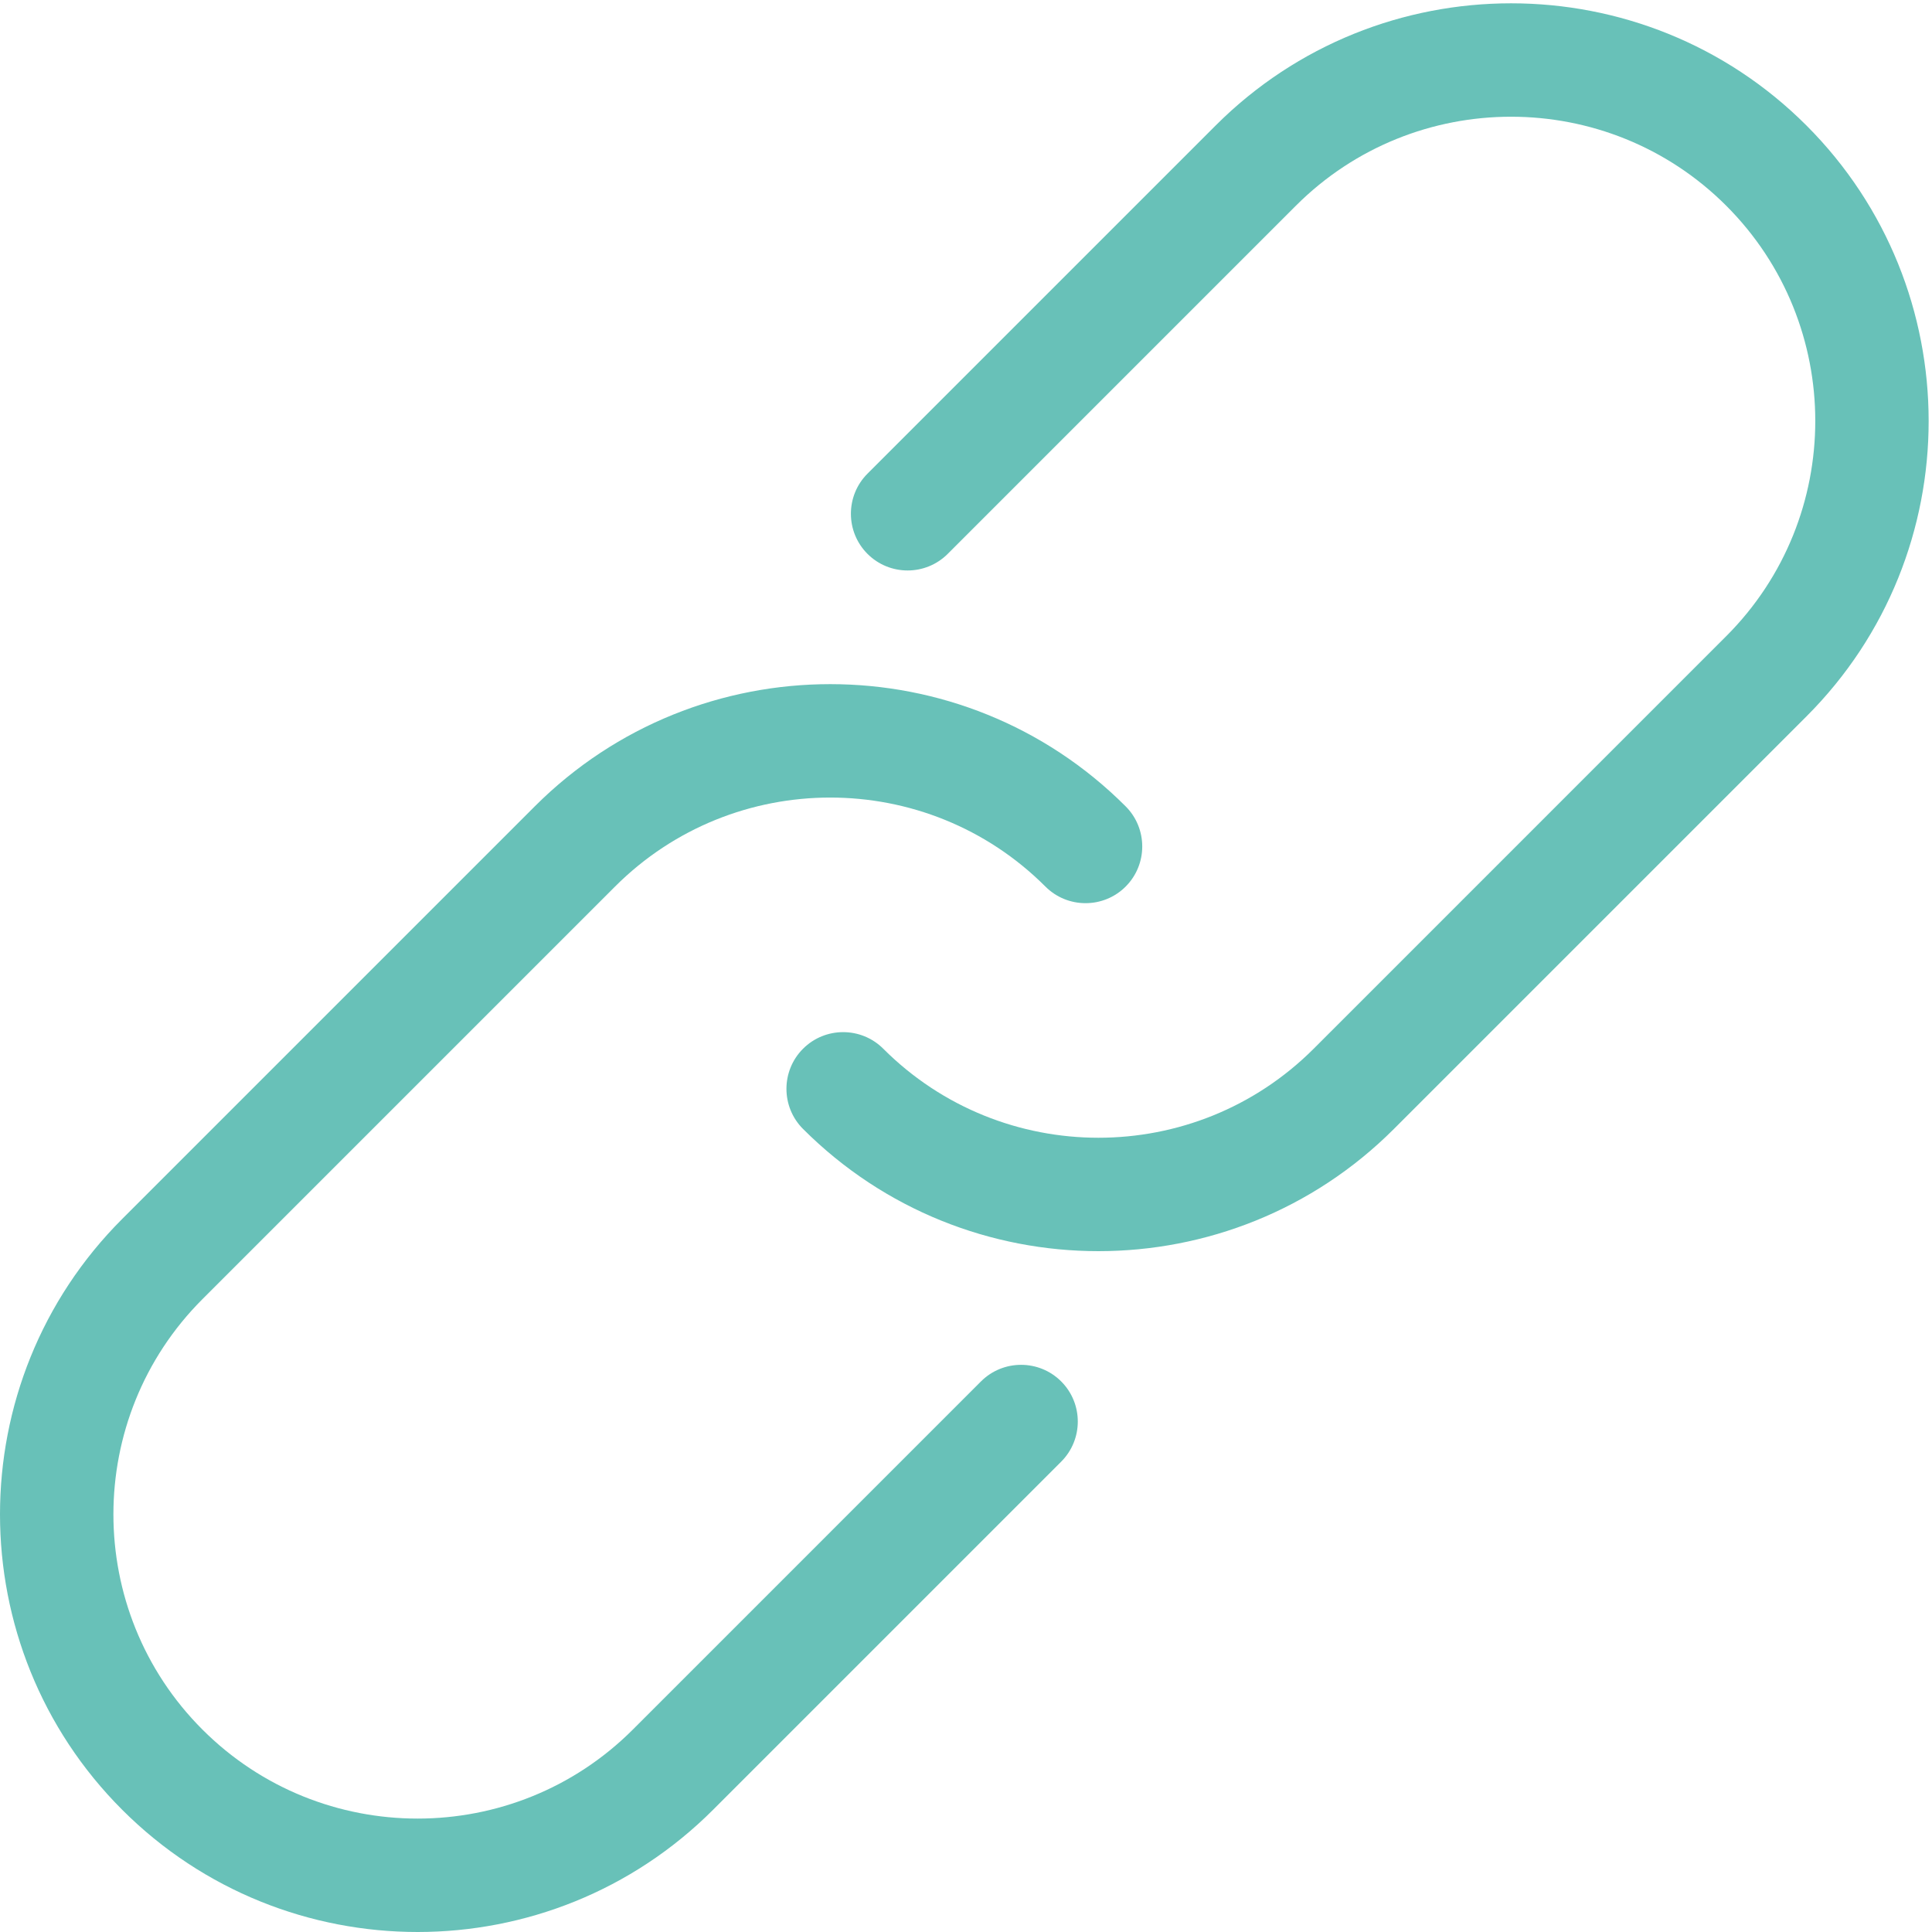 <svg t="1587023289739" class="icon" viewBox="0 0 1024 1024" version="1.1" xmlns="http://www.w3.org/2000/svg" p-id="3088" width="200" height="200"><path d="M582.24 663.143c-56.714 0-113.427-21.59-156.61-64.773-11.729-11.727-11.729-30.793 0-42.521 11.729-11.727 30.792-11.727 42.521 0 62.911 62.91 165.213 62.91 228.122 0L914.95 337.17c62.911-62.91 62.911-165.212 0-228.122-62.908-62.91-165.211-62.91-228.12 0L502.313 293.566c-11.729 11.728-30.793 11.728-42.522 0-11.727-11.728-11.727-30.793 0-42.521L644.309 66.528c86.365-86.365 226.859-86.365 313.164 0 86.305 86.364 86.364 226.858 0 313.164L738.795 598.369c-43.184 43.184-99.899 64.773-156.613 64.773L582.24 663.142zM221.386 1024c-56.715 0-113.43-21.592-156.612-64.773-86.364-86.365-86.364-226.857 0-313.164l218.679-218.679c86.365-86.365 226.859-86.365 313.163 0 11.728 11.728 11.728 30.792 0 42.521-11.728 11.727-30.793 11.727-42.519 0-62.911-62.91-165.214-62.91-228.123 0L107.294 688.584c-62.91 62.908-62.91 165.213 0 228.121 62.909 62.908 165.212 62.908 228.122 0l184.517-184.518c11.729-11.729 30.794-11.729 42.521 0 11.729 11.727 11.729 30.791 0 42.521L377.938 959.227C334.755 1002.408 278.04 1024 221.325 1024L221.386 1024z" p-id="3089" fill="#68C1B8"></path></svg>